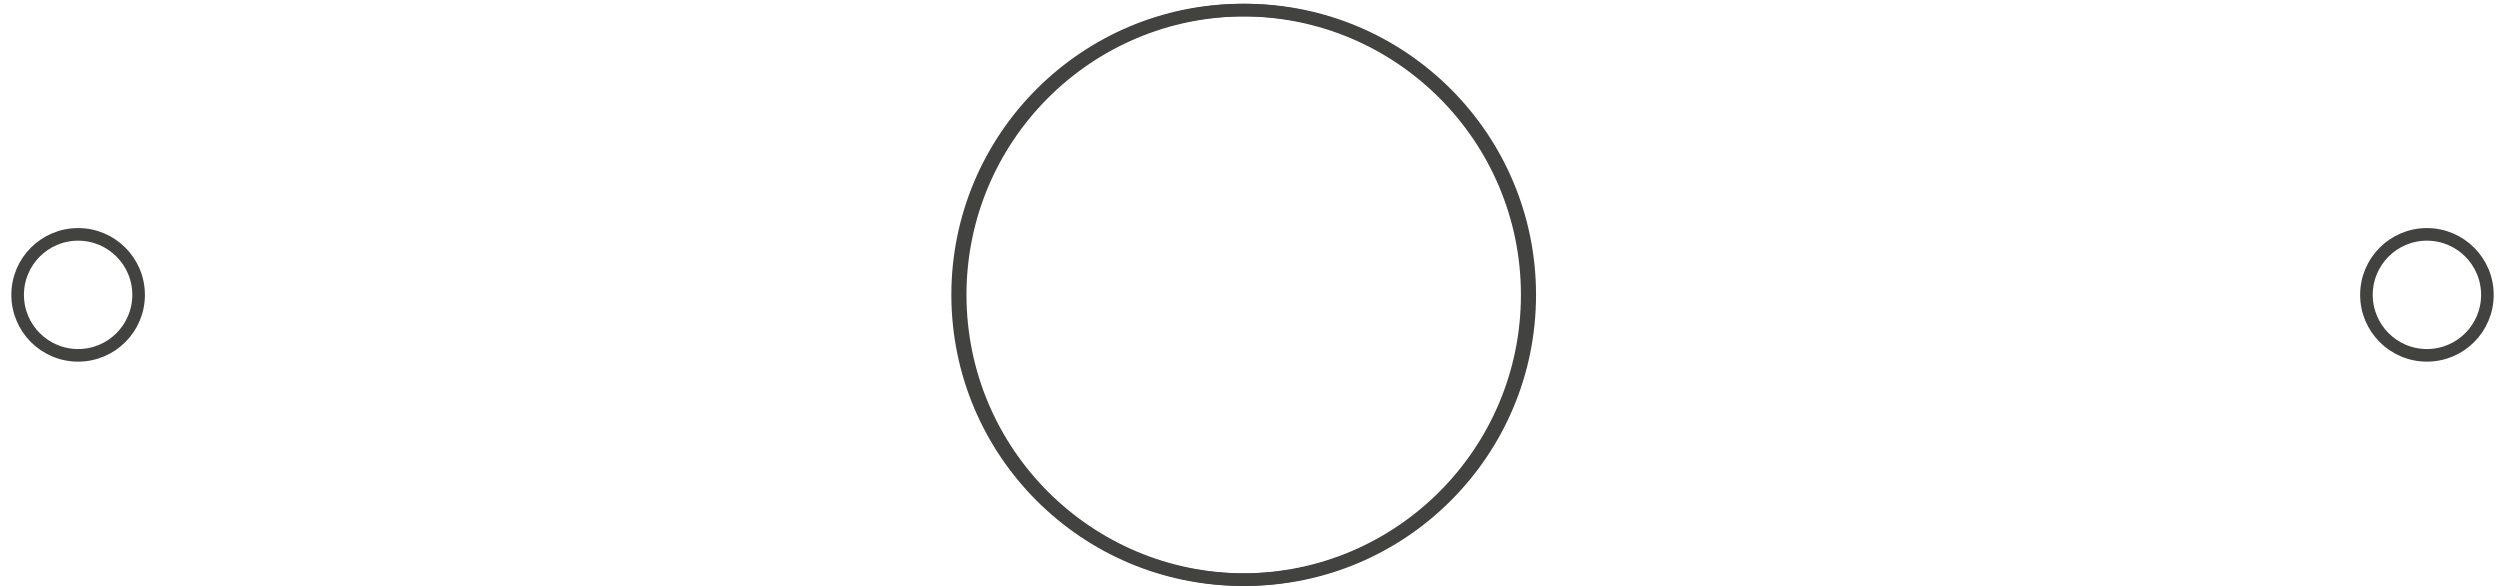 <?xml version="1.0" encoding="utf-8"?>
<!-- Generator: Adobe Illustrator 17.1.0, SVG Export Plug-In . SVG Version: 6.00 Build 0)  -->
<!DOCTYPE svg PUBLIC "-//W3C//DTD SVG 1.1//EN" "http://www.w3.org/Graphics/SVG/1.1/DTD/svg11.dtd">
<svg version="1.1" id="Layer_1" xmlns="http://www.w3.org/2000/svg" xmlns:xlink="http://www.w3.org/1999/xlink" x="0px" y="0px"
	 viewBox="0 0 99.2 23.3" enable-background="new 0 0 99.2 23.3" xml:space="preserve">
<circle fill="none" stroke="#424241" stroke-width="0.5" stroke-miterlimit="10" cx="49.4" cy="11.7" r="11.3"/>
<circle fill="none" stroke="#424241" stroke-width="0.5" stroke-miterlimit="10" cx="3.1" cy="11.7" r="2.4"/>
<circle fill="none" stroke="#424241" stroke-width="0.5" stroke-miterlimit="10" cx="96.3" cy="11.7" r="2.4"/>
<circle fill="none" stroke="#424241" stroke-width="0.5" stroke-miterlimit="10" cx="49.3" cy="11.7" r="11.3"/>
</svg>
